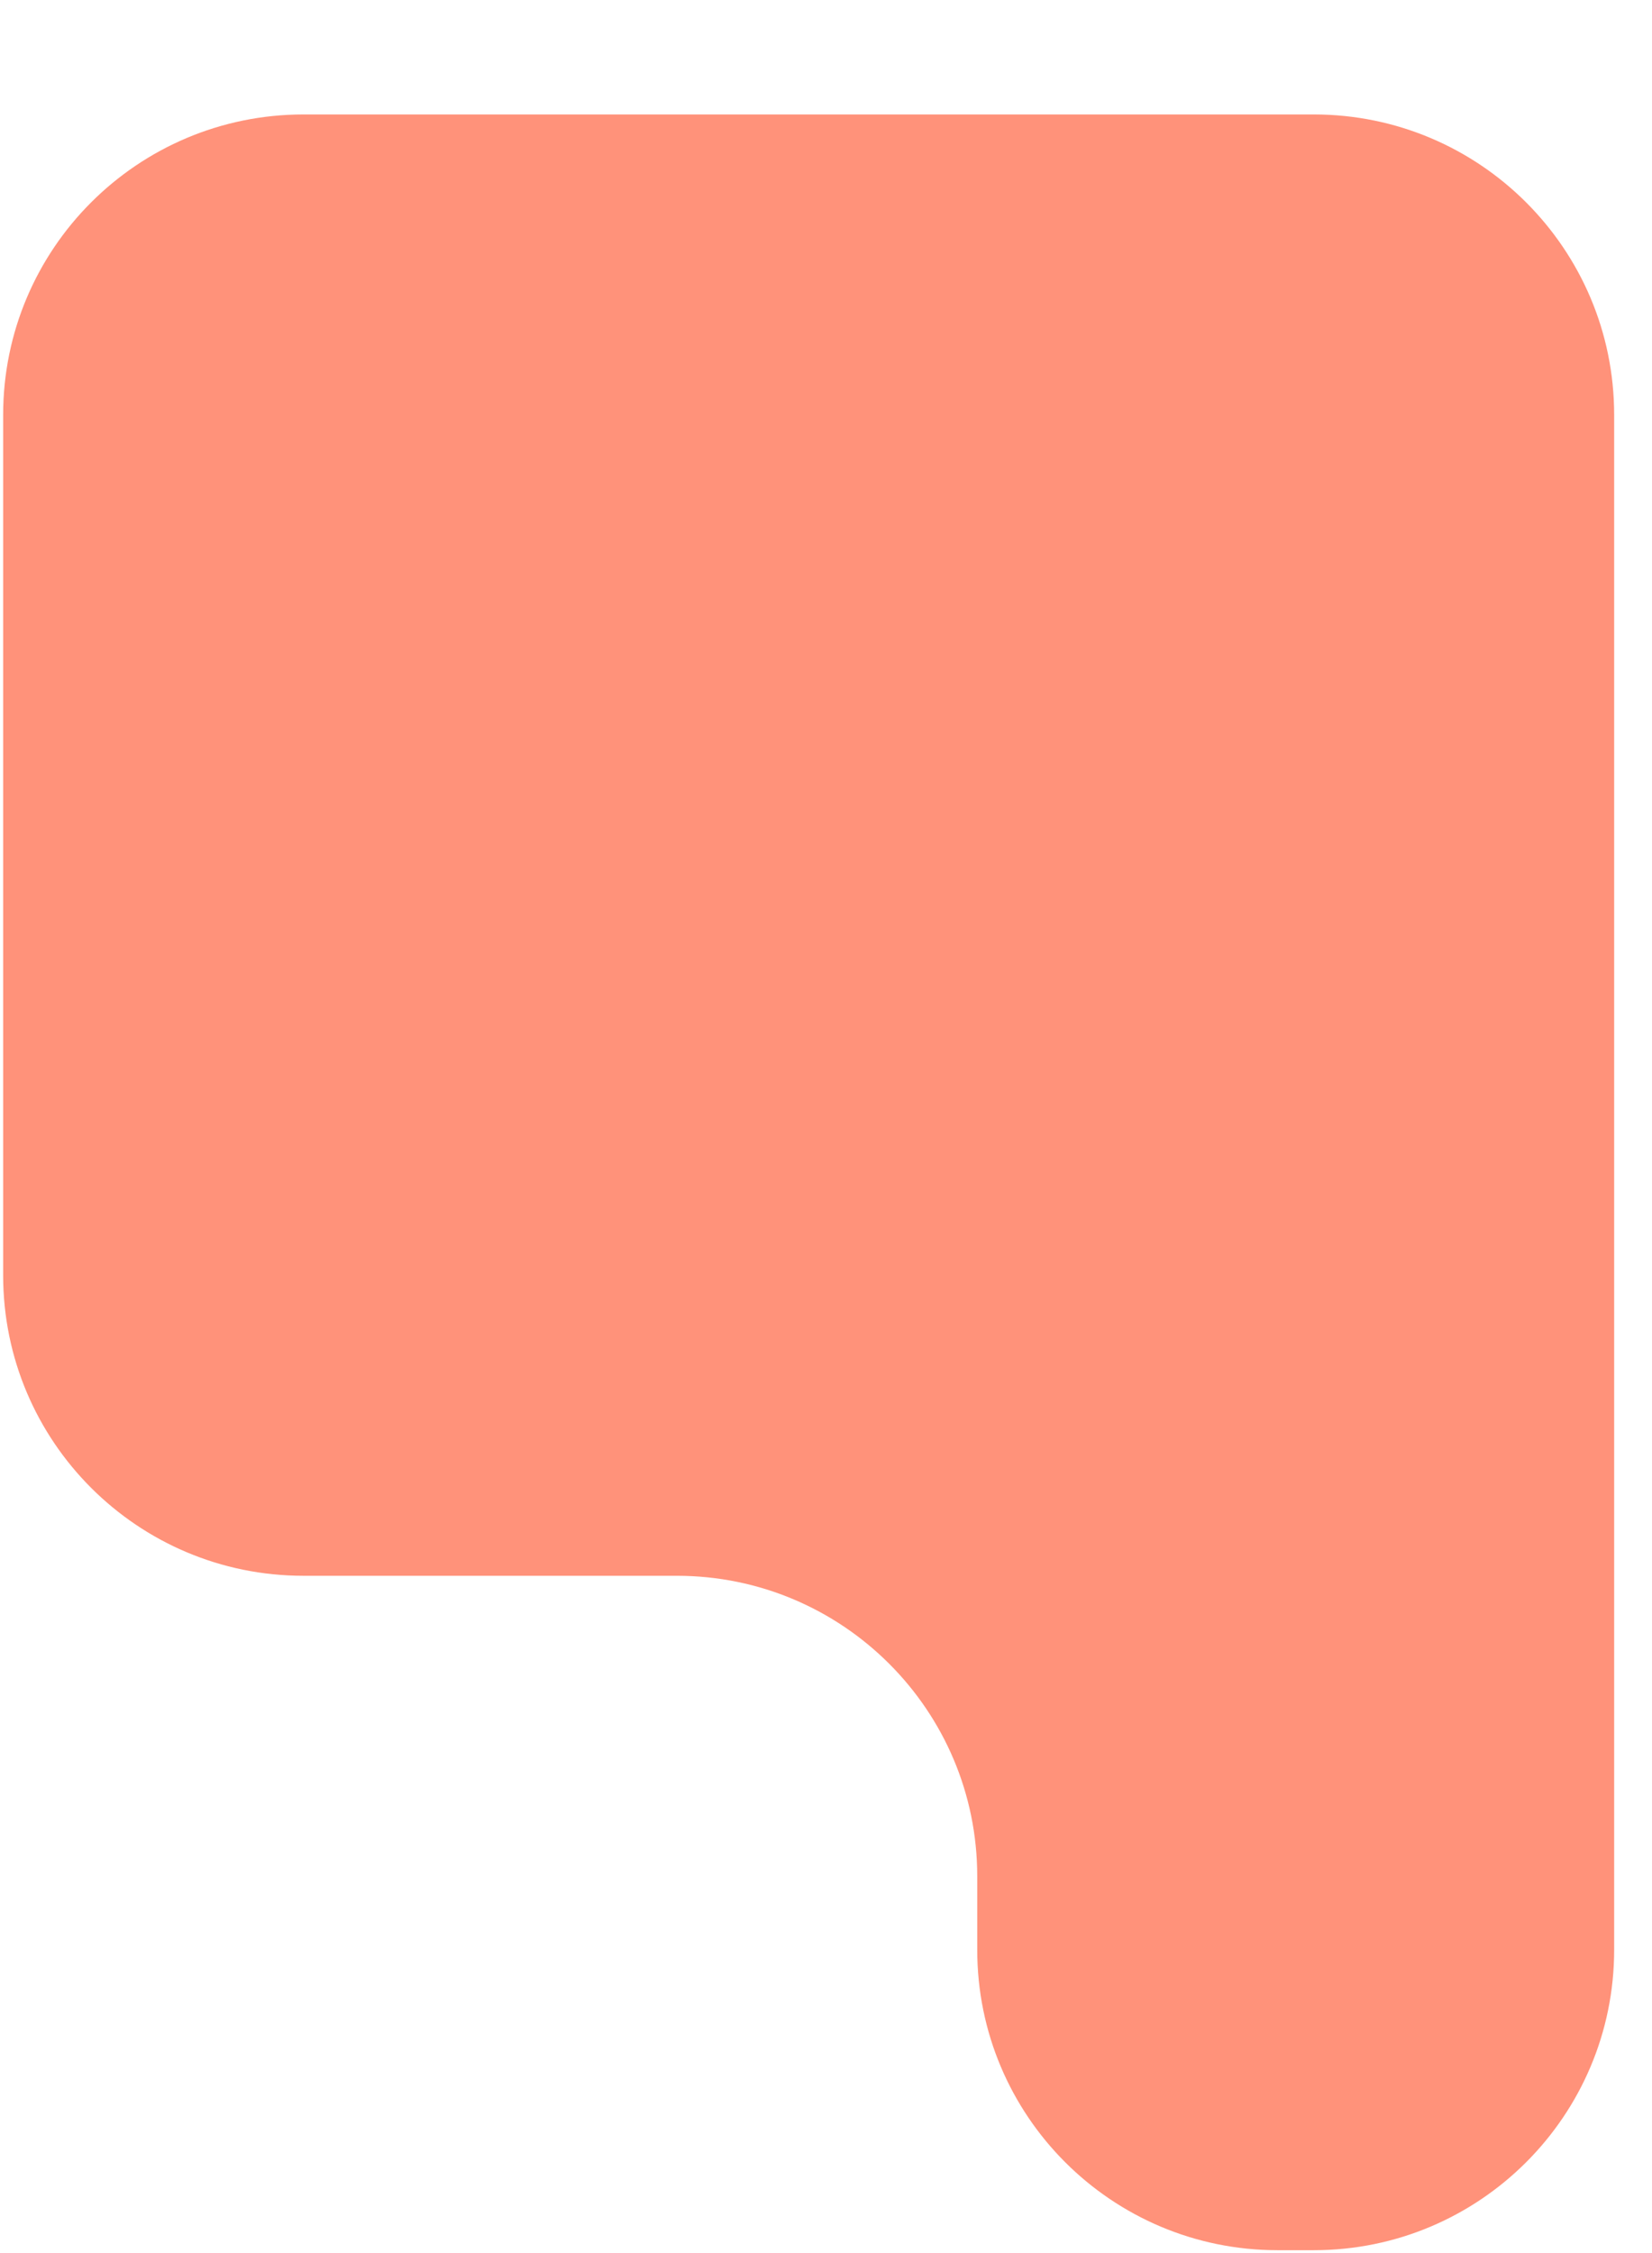 <svg width="11" height="15" viewBox="0 0 11 15" fill="none" xmlns="http://www.w3.org/2000/svg">
<path id="Vector 289" d="M10.748 12.981V2.762C10.748 1.657 9.852 0.762 8.748 0.762H2.021C0.916 0.762 0.021 1.657 0.021 2.762V8.491C0.021 9.596 0.916 10.491 2.021 10.491H4.507C5.611 10.491 6.507 11.387 6.507 12.491V12.981C6.507 14.086 7.402 14.981 8.507 14.981H8.748C9.852 14.981 10.748 14.086 10.748 12.981Z" fill="#FF927A"/>
</svg>
